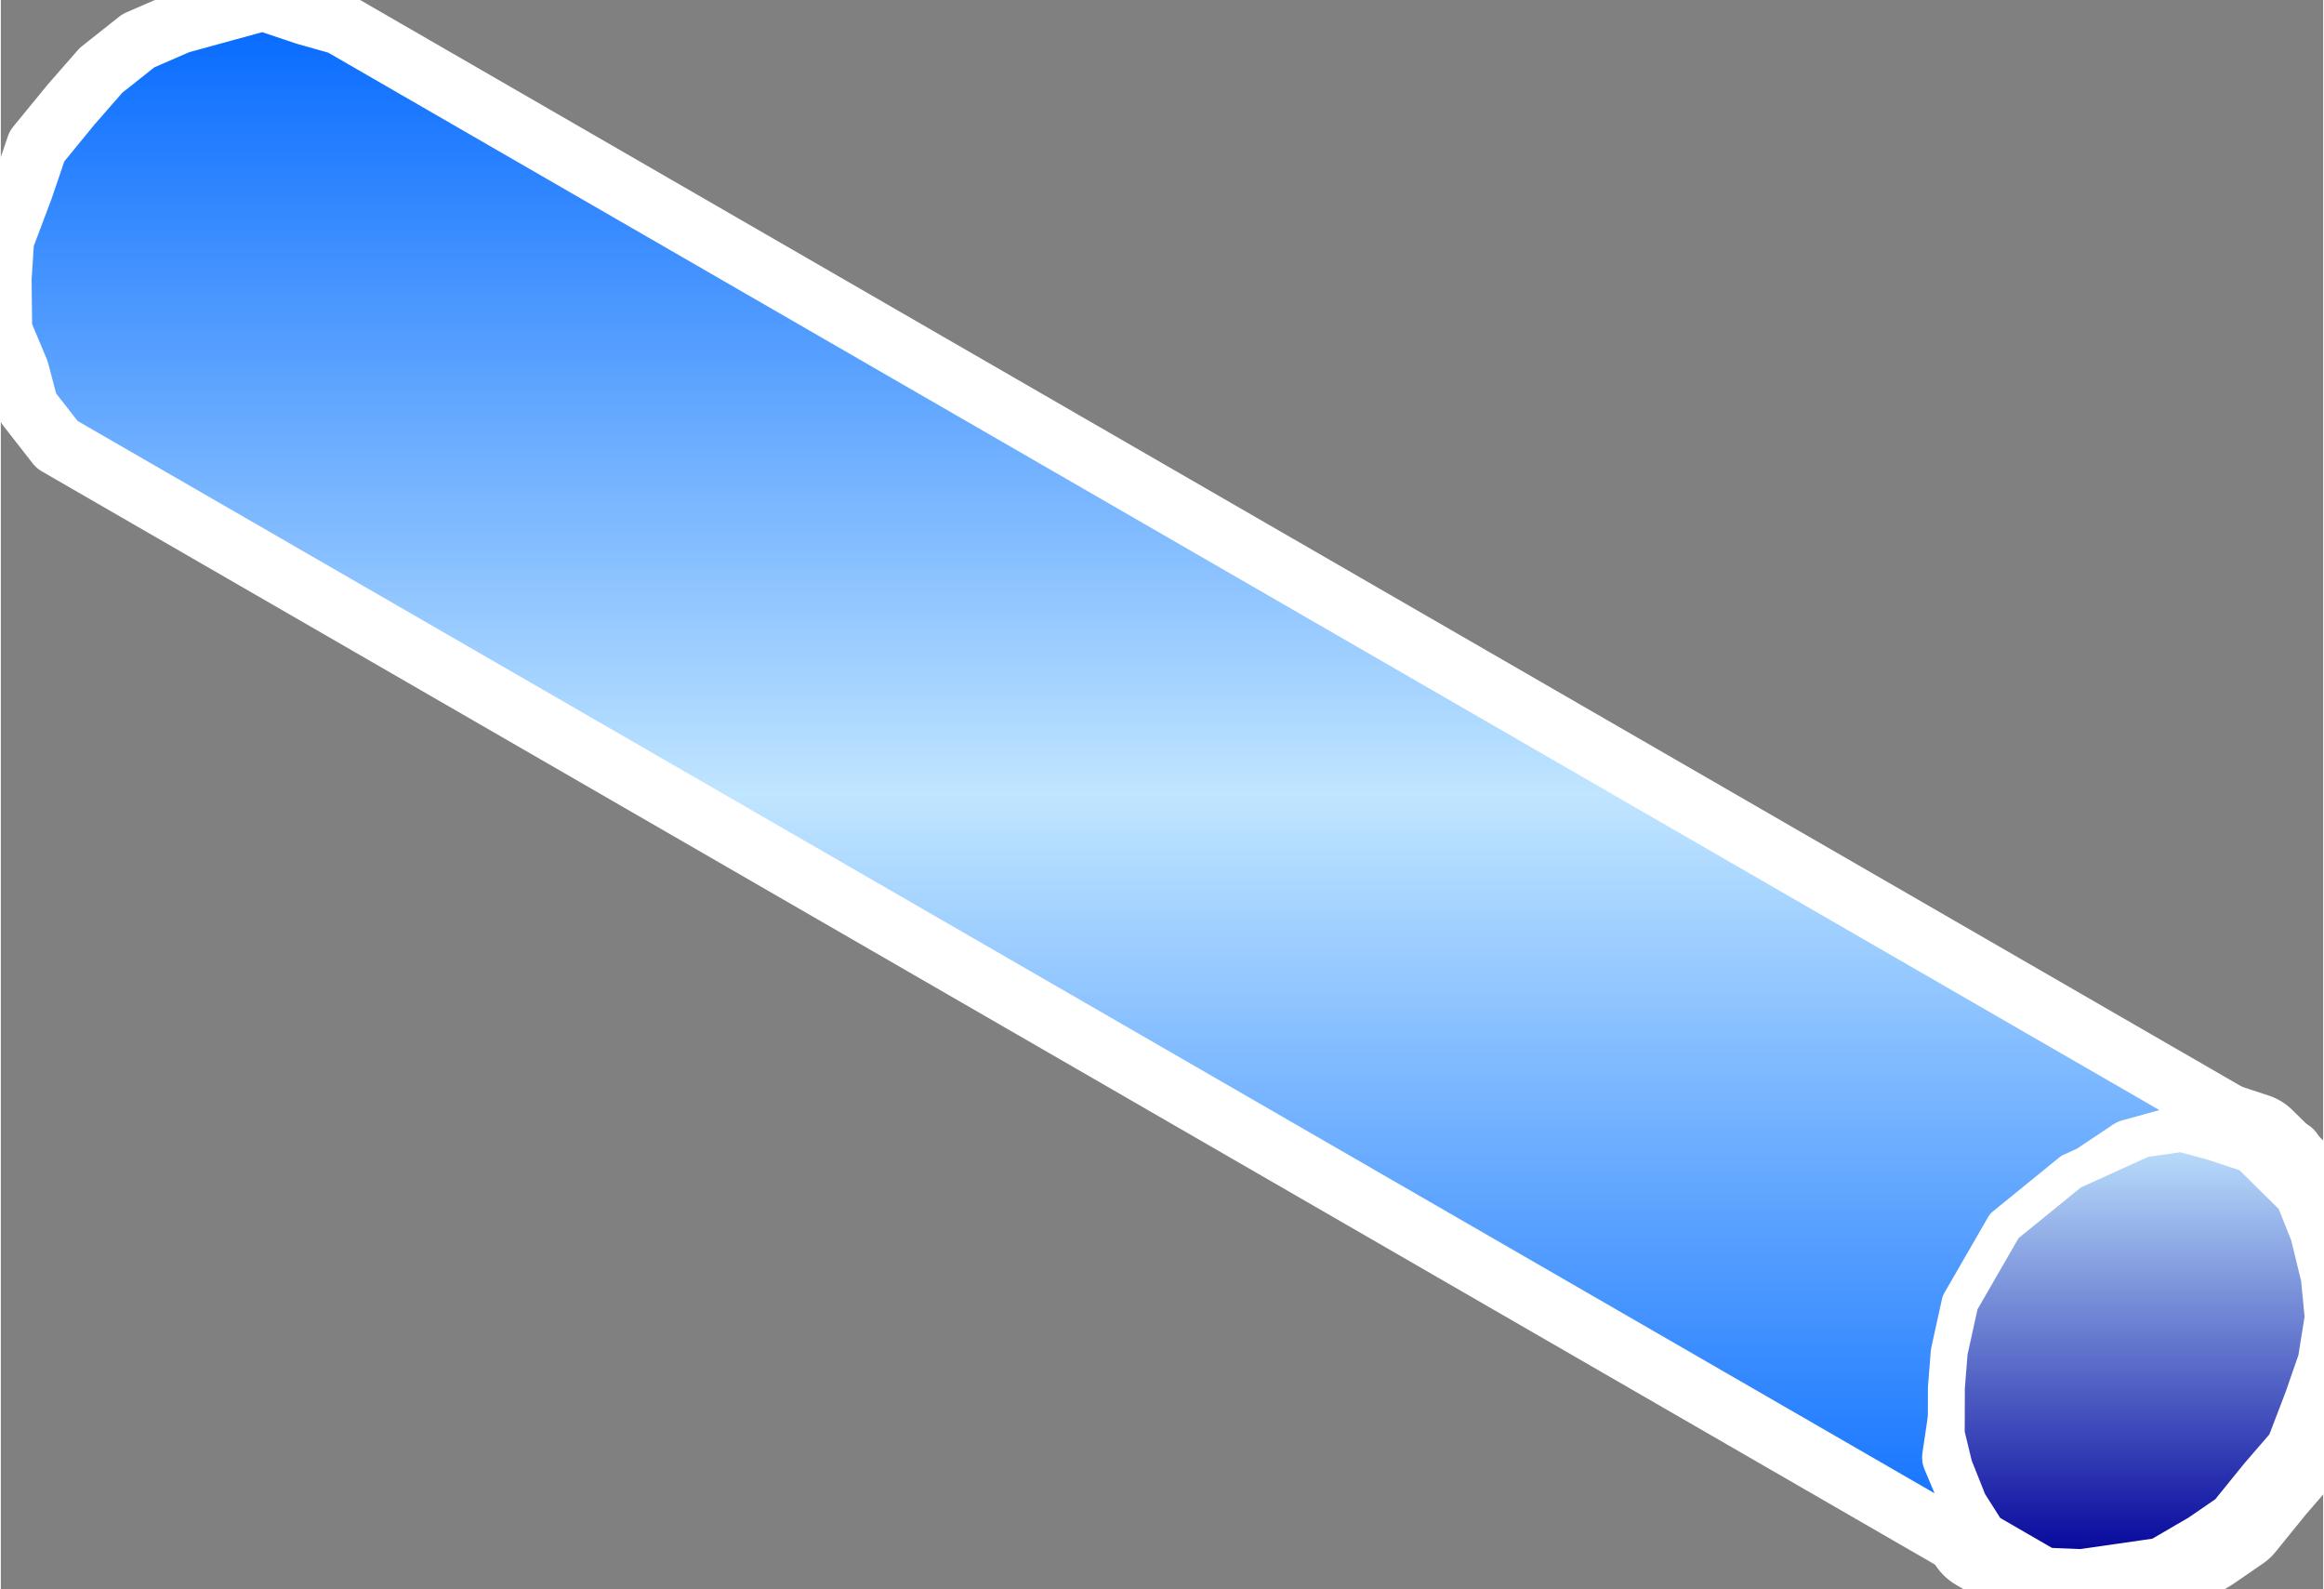 <svg xmlns="http://www.w3.org/2000/svg" xmlns:xlink="http://www.w3.org/1999/xlink" version="1.1" width="0.629" height="0.43" viewBox="0 0 45.298 30.989">
  <rect x="0" y="0" width="45.298" height="30.989" fill="#808080" stroke="none"/>
  <title><![CDATA[Tunnel (angled)-Sm]]></title>
  <g transform=" scale(1) ">
    <g xmlns="http://www.w3.org/2000/svg" id="Layer1396">
      <path d="  M43.858,22.504 L44.297,22.939 L44.737,23.373 L45.019,24.08 L45.224,24.922 L45.298,25.689 L45.165,26.517 L44.903,27.271 L44.562,28.161 L44.04,28.765 L43.44,29.505 L42.868,29.898 L42.087,30.353 L41.335,30.462 L40.582,30.57 L39.907,30.543 L39.389,30.244 L38.742,29.87 L38.381,29.3 L38.099,28.594 L37.946,27.962 L37.949,27.059 L38.004,26.366 L38.216,25.402 L38.608,24.723 L39.078,23.908 L39.729,23.379 L40.38,22.849 L41.082,22.53 L41.783,22.211 L42.536,22.103 L43.133,22.266 L43.858,22.504 Z" style="stroke-width: 2.4; stroke-linecap: round; stroke-linejoin: round; fill-rule: evenodd; fill: #ffffff; "/>
      <path d="  M43.858,22.504 L44.297,22.939 L44.737,23.373 L45.019,24.08 L45.224,24.922 L45.298,25.689 L45.165,26.517 L44.903,27.271 L44.562,28.161 L44.04,28.765 L43.44,29.505 L42.868,29.898 L42.087,30.353 L41.335,30.462 L40.582,30.57 L39.907,30.543 L39.389,30.244 L38.742,29.87 L38.381,29.3 L38.099,28.594 L37.946,27.962 L37.949,27.059 L38.004,26.366 L38.216,25.402 L38.608,24.723 L39.078,23.908 L39.729,23.379 L40.38,22.849 L41.082,22.53 L41.783,22.211 L42.536,22.103 L43.133,22.266 L43.858,22.504 Z" style="stroke-width: 2.4; stroke: #ffffff; stroke-dasharray: none; stroke-linecap: round; stroke-linejoin: round; fill: none; "/>
    </g>
    <g xmlns="http://www.w3.org/2000/svg" xmlns:xlink="http://www.w3.org/1999/xlink" id="Layer1397">
      <defs>
        <linearGradient id="grad580">
          <stop offset="0%" stop-color="#0066ff" stop-opacity="1"/>
          <stop offset="50%" stop-color="#c0e5ff" stop-opacity="1"/>
          <stop offset="100%" stop-color="#0066ff" stop-opacity="1"/>
        </linearGradient>
        <linearGradient xlink:href="#grad580" id="grad581" x1="0" y1="0" x2="0" y2="1" gradientTransform="rotate(-0 .5 .5)" gradientUnits="objectBoundingBox">
  </linearGradient>
      </defs>
      <path d="  M39.753,30.989 L39.012,30.562 L38.593,29.92 L38.408,29.214 L38.075,28.422 L38.212,27.502 L38.262,26.731 L38.633,25.746 L38.917,24.911 L39.585,24.098 L40.166,23.434 L40.895,22.855 L41.537,22.427 L42.475,22.169 L43.179,21.976 L43.858,22.168 L44.685,22.446 L6.622,0.47 L5.943,0.278 L5.116,0 L4.412,0.193 L3.473,0.451 L2.683,0.794 L1.954,1.372 L1.373,2.036 L0.706,2.85 L0.421,3.685 L0.05,4.67 L0,5.44 L0.012,6.446 L0.344,7.238 L0.529,7.944 L1.097,8.671 L1.689,9.013 L39.753,30.989 Z" style="stroke-width: 1.2; stroke-linecap: round; stroke-linejoin: round; fill-rule: evenodd; fill: url(#grad581); "/>
      <path d="  M39.753,30.989 L39.012,30.562 L38.593,29.92 L38.408,29.214 L38.075,28.422 L38.212,27.502 L38.262,26.731 L38.633,25.746 L38.917,24.911 L39.585,24.098 L40.166,23.434 L40.895,22.855 L41.537,22.427 L42.475,22.169 L43.179,21.976 L43.858,22.168 L44.685,22.446 L6.622,0.47 L5.943,0.278 L5.116,0 L4.412,0.193 L3.473,0.451 L2.683,0.794 L1.954,1.372 L1.373,2.036 L0.706,2.85 L0.421,3.685 L0.05,4.67 L0,5.44 L0.012,6.446 L0.344,7.238 L0.529,7.944 L1.097,8.671 L1.689,9.013 L39.753,30.989 Z" style="stroke-width: 1.2; stroke: #ffffff; stroke-dasharray: none; stroke-linecap: round; stroke-linejoin: round; fill: none; "/>
    </g>
    <g xmlns="http://www.w3.org/2000/svg" xmlns:xlink="http://www.w3.org/1999/xlink" id="Layer1398">
      <defs>
        <linearGradient id="grad582">
          <stop offset="0%" stop-color="#000099" stop-opacity="1"/>
          <stop offset="100%" stop-color="#c0e5ff" stop-opacity="1"/>
        </linearGradient>
        <linearGradient xlink:href="#grad582" id="grad583" x1="0" y1="0" x2="0" y2="1" gradientTransform="rotate(180 .5 .5)" gradientUnits="objectBoundingBox">
  </linearGradient>
      </defs>
      <path d="  M43.858,22.504 L44.297,22.939 L44.737,23.373 L45.019,24.08 L45.224,24.922 L45.298,25.689 L45.165,26.517 L44.903,27.271 L44.562,28.161 L44.04,28.765 L43.44,29.505 L42.868,29.898 L42.087,30.353 L41.335,30.462 L40.582,30.57 L39.907,30.543 L39.389,30.244 L38.742,29.87 L38.381,29.3 L38.099,28.594 L37.946,27.962 L37.949,27.059 L38.004,26.366 L38.216,25.402 L38.608,24.723 L39.078,23.908 L39.729,23.379 L40.38,22.849 L41.082,22.53 L41.783,22.211 L42.536,22.103 L43.133,22.266 L43.858,22.504 Z" style="stroke-width: 0.72; stroke-linecap: round; stroke-linejoin: round; fill-rule: evenodd; fill: url(#grad583); "/>
      <path d="  M43.858,22.504 L44.297,22.939 L44.737,23.373 L45.019,24.08 L45.224,24.922 L45.298,25.689 L45.165,26.517 L44.903,27.271 L44.562,28.161 L44.04,28.765 L43.44,29.505 L42.868,29.898 L42.087,30.353 L41.335,30.462 L40.582,30.57 L39.907,30.543 L39.389,30.244 L38.742,29.87 L38.381,29.3 L38.099,28.594 L37.946,27.962 L37.949,27.059 L38.004,26.366 L38.216,25.402 L38.608,24.723 L39.078,23.908 L39.729,23.379 L40.38,22.849 L41.082,22.53 L41.783,22.211 L42.536,22.103 L43.133,22.266 L43.858,22.504 Z" style="stroke-width: 0.72; stroke: #ffffff; stroke-dasharray: none; stroke-linecap: round; stroke-linejoin: round; fill: none; "/>
    </g>
    <!--converted by libvisio2svg-->
  </g>
</svg>
